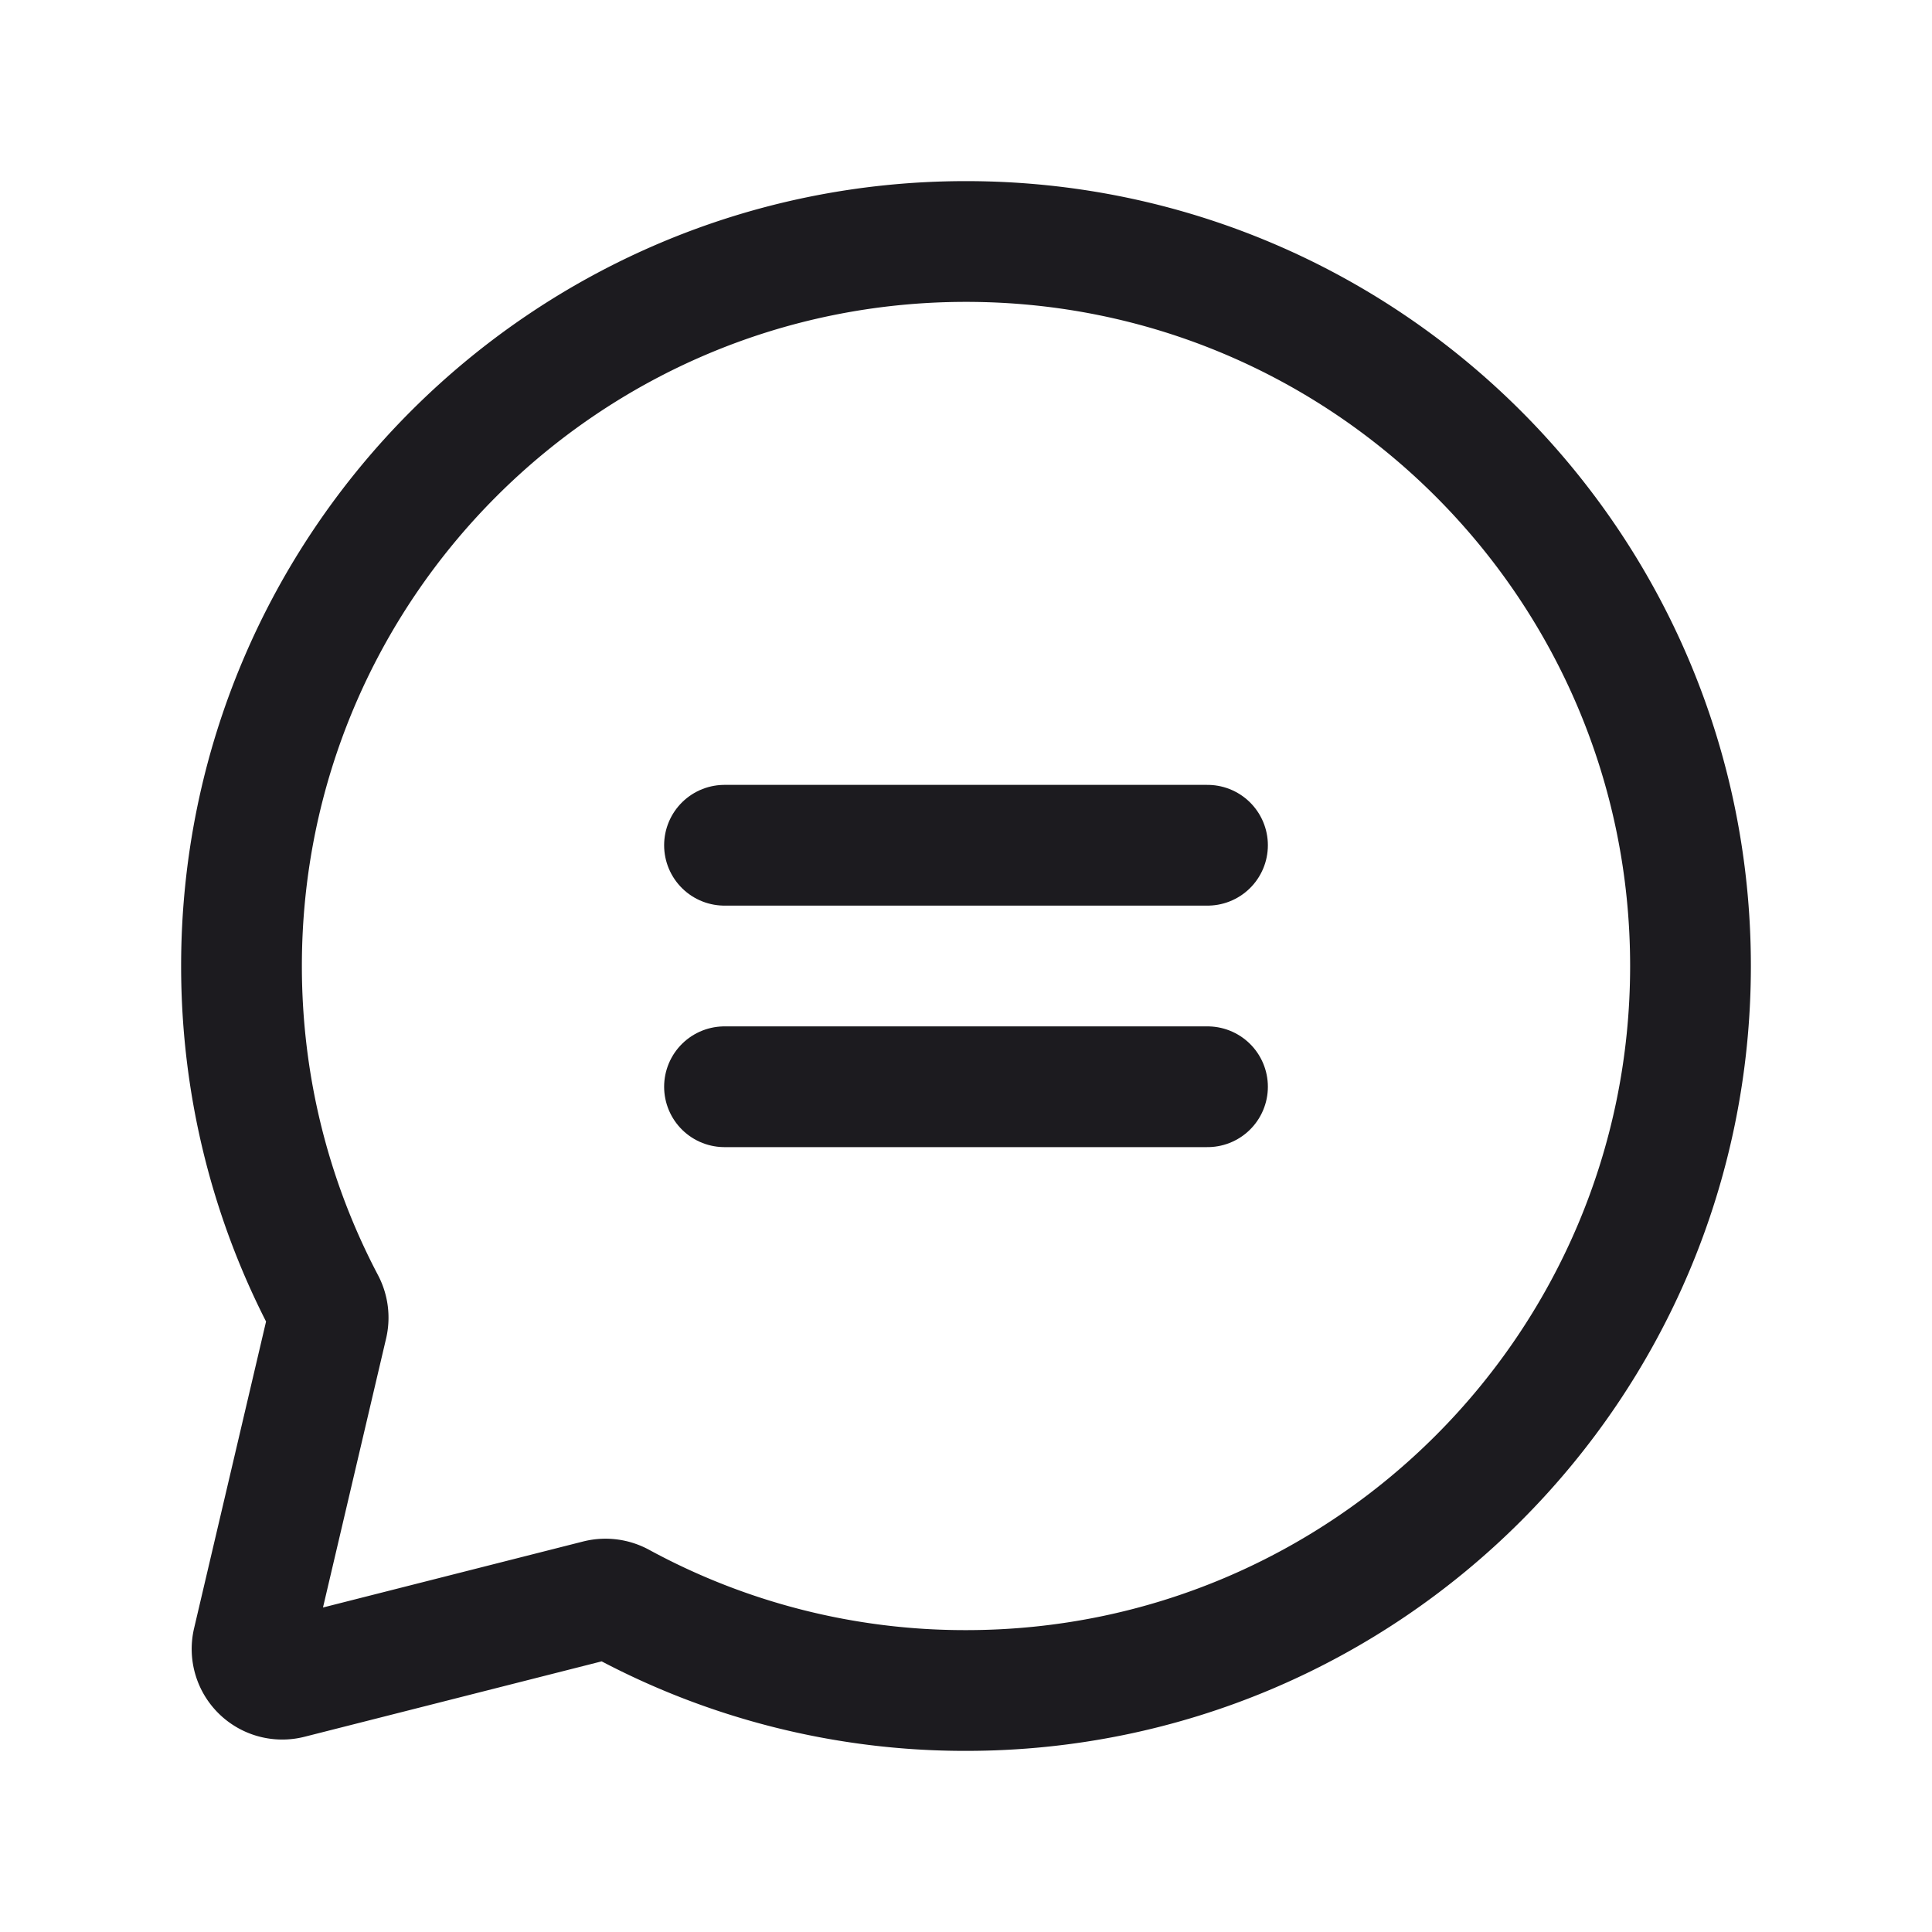 <svg xmlns="http://www.w3.org/2000/svg" width="32" height="32" fill="none"><path stroke="#1C1B1F" stroke-linecap="round" stroke-linejoin="round" stroke-width="2" d="M12 14h8M12 18h8"/><path stroke="#1C1B1F" stroke-width="2" d="M16 28c6.627 0 12-5.373 12-12S22.627 4 16 4 4 9.373 4 16c0 2.016.497 3.916 1.375 5.584a.512.512 0 0 1 .047.355l-1.234 5.26a.5.5 0 0 0 .61.598l5.107-1.296a.511.511 0 0 1 .37.048A11.946 11.946 0 0 0 16 28Z"/></svg>
